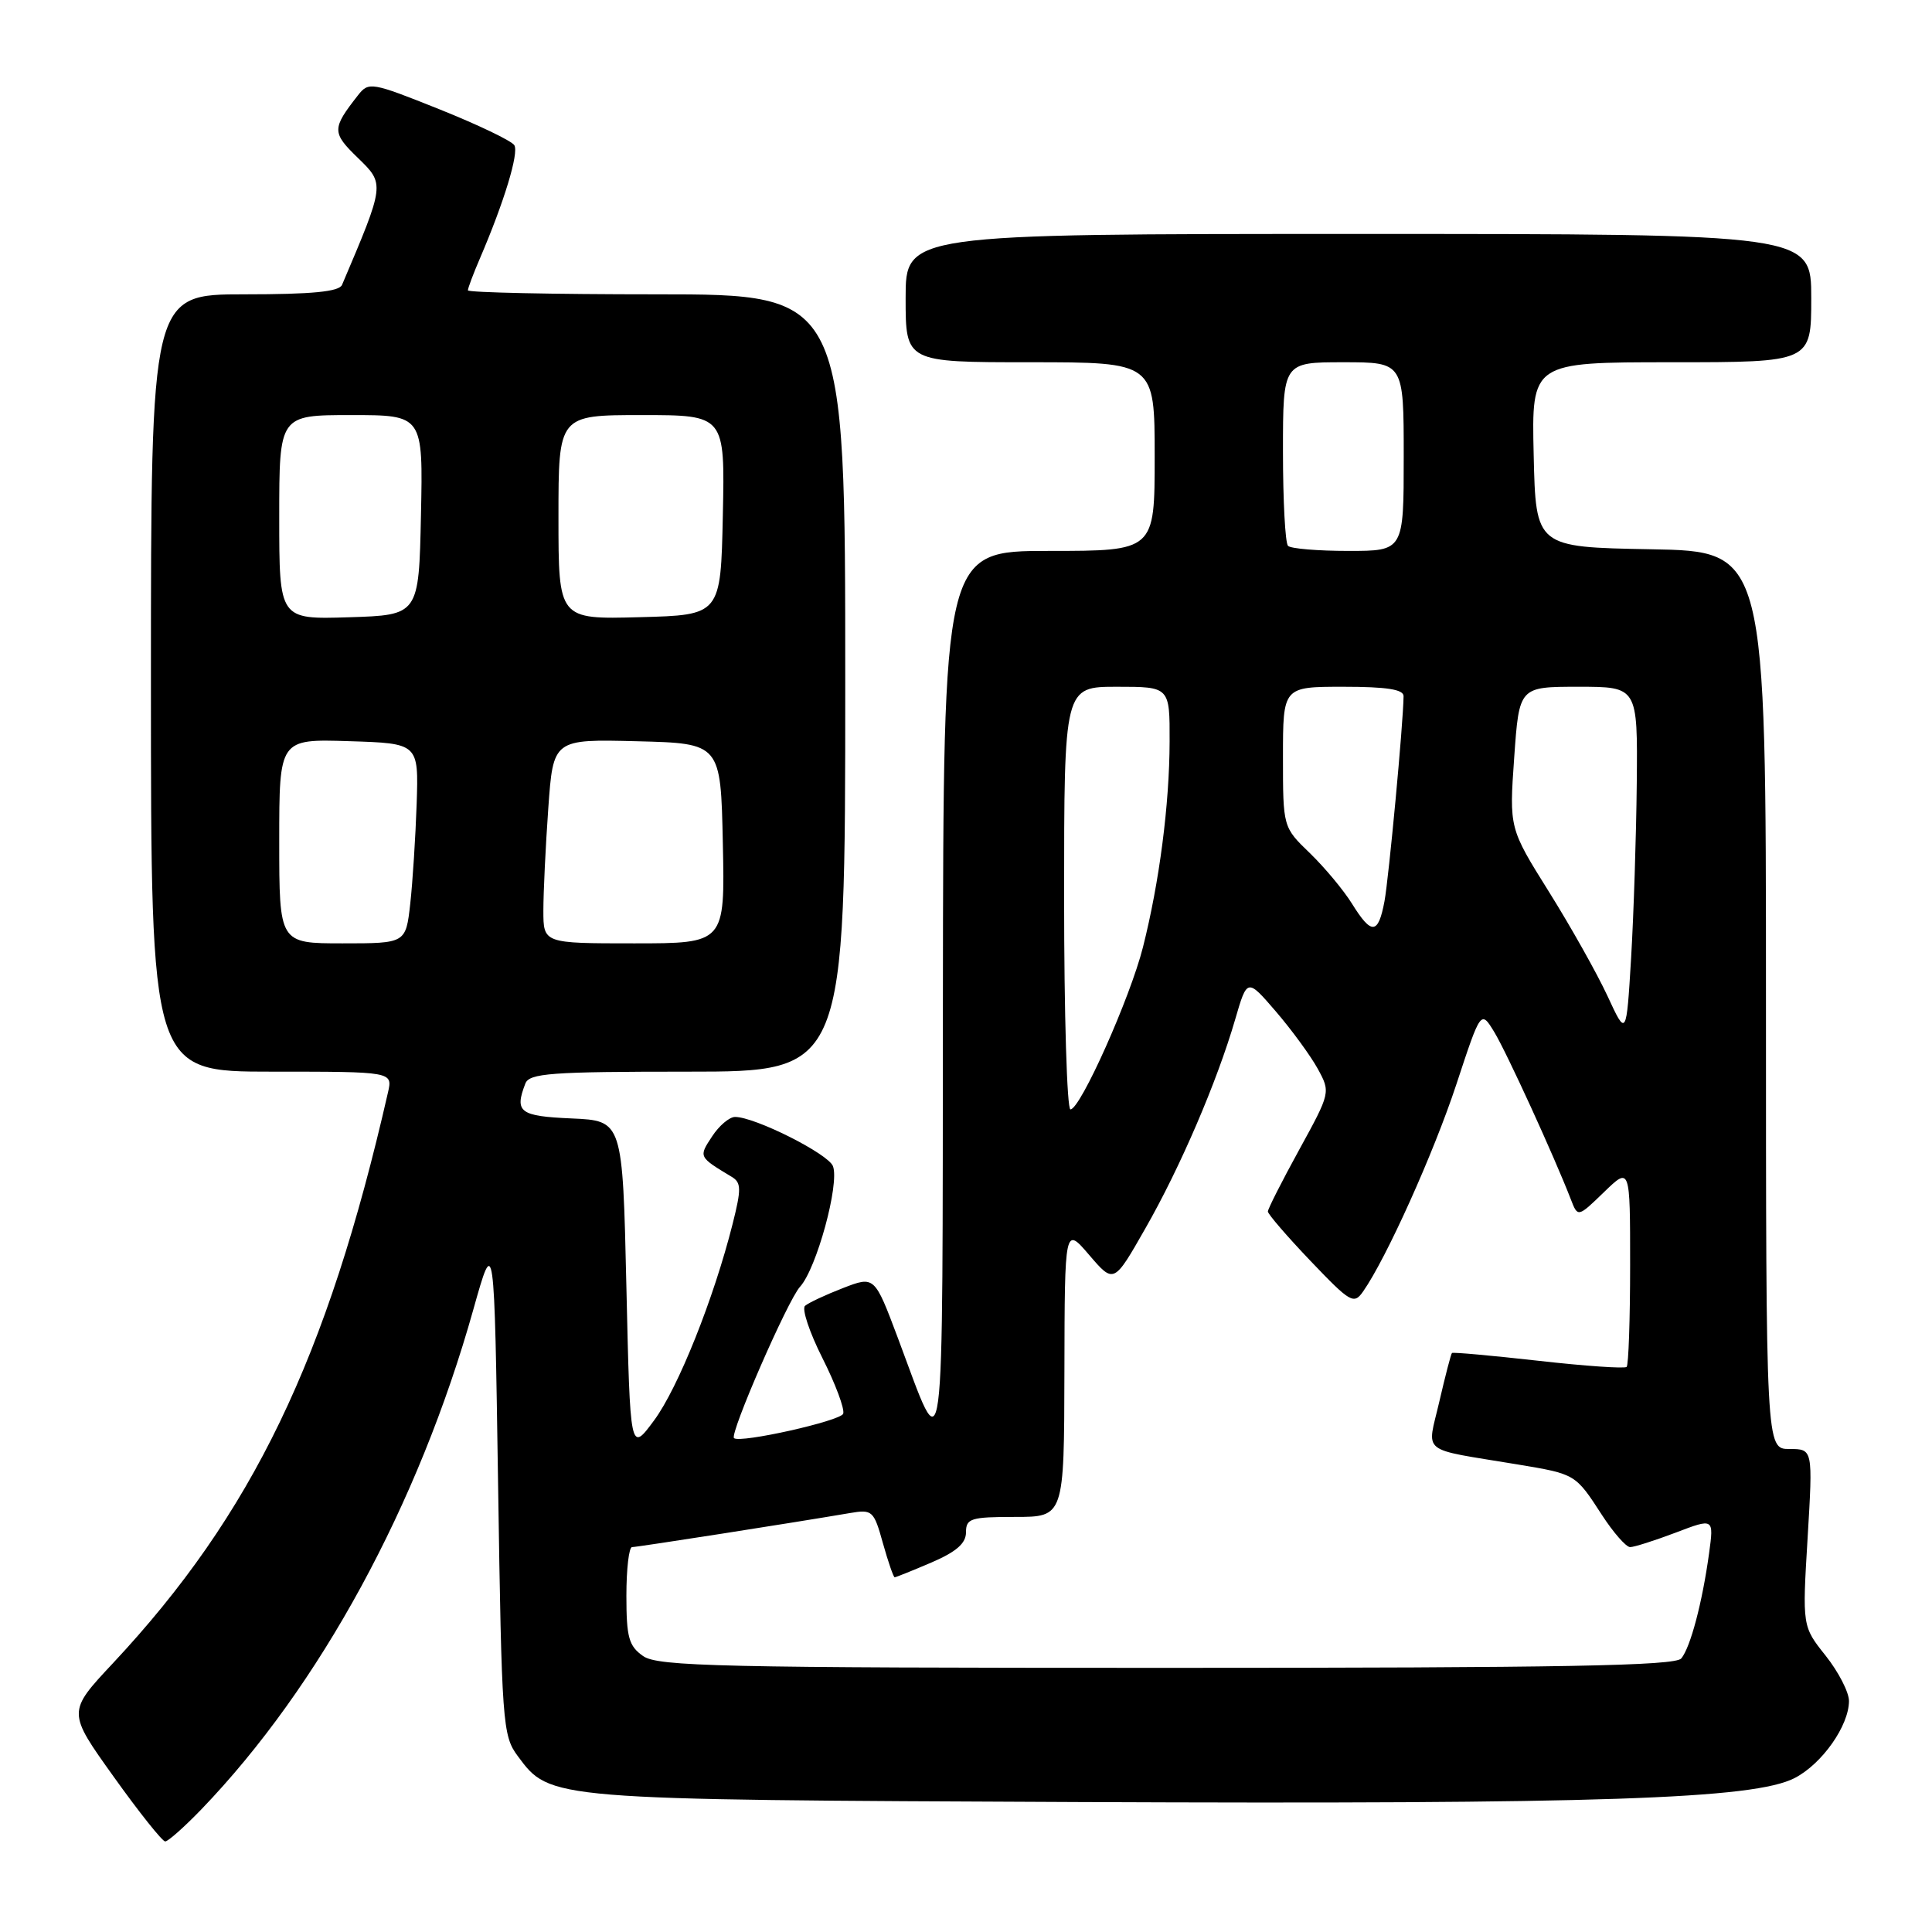 <?xml version="1.0" encoding="UTF-8" standalone="no"?>
<!DOCTYPE svg PUBLIC "-//W3C//DTD SVG 1.1//EN" "http://www.w3.org/Graphics/SVG/1.1/DTD/svg11.dtd" >
<svg xmlns="http://www.w3.org/2000/svg" xmlns:xlink="http://www.w3.org/1999/xlink" version="1.1" viewBox="0 0 256 256">
 <g >
 <path fill="currentColor"
d=" M 26.68 239.75 C 42.38 223.43 55.45 199.42 62.73 173.48 C 65.50 163.63 65.50 163.63 66.00 196.74 C 66.48 228.38 66.59 229.98 68.60 232.68 C 72.92 238.51 72.53 238.47 142.89 238.78 C 212.00 239.08 232.40 238.39 237.80 235.60 C 241.43 233.73 244.99 228.67 245.00 225.39 C 245.00 224.23 243.61 221.53 241.91 219.39 C 238.81 215.50 238.81 215.50 239.52 203.75 C 240.22 192.00 240.22 192.00 237.11 192.00 C 234.00 192.00 234.00 192.00 234.00 132.53 C 234.00 73.05 234.00 73.05 218.75 72.78 C 203.50 72.50 203.50 72.50 203.22 60.25 C 202.94 48.00 202.94 48.00 221.47 48.00 C 240.00 48.00 240.00 48.00 240.00 39.50 C 240.00 31.00 240.00 31.00 180.00 31.00 C 120.00 31.00 120.00 31.00 120.00 39.50 C 120.00 48.00 120.00 48.00 136.50 48.00 C 153.00 48.00 153.00 48.00 153.00 60.50 C 153.00 73.00 153.00 73.00 139.00 73.00 C 125.00 73.00 125.00 73.00 124.94 132.25 C 124.87 197.57 125.31 194.19 118.97 177.28 C 115.88 169.06 115.88 169.06 111.69 170.68 C 109.39 171.57 107.13 172.63 106.67 173.03 C 106.22 173.43 107.26 176.55 108.98 179.96 C 110.70 183.37 111.94 186.69 111.73 187.32 C 111.41 188.28 98.05 191.27 97.26 190.56 C 96.65 190.02 104.38 172.27 106.01 170.50 C 108.20 168.10 111.27 156.86 110.37 154.52 C 109.74 152.88 100.03 148.00 97.40 148.00 C 96.65 148.00 95.28 149.16 94.35 150.59 C 92.56 153.31 92.55 153.28 96.96 155.94 C 98.23 156.70 98.24 157.55 97.08 162.16 C 94.58 172.08 89.86 183.90 86.67 188.21 C 83.50 192.50 83.50 192.50 83.00 170.50 C 82.50 148.50 82.50 148.50 75.75 148.20 C 68.85 147.90 68.15 147.37 69.61 143.58 C 70.13 142.21 72.98 142.00 91.11 142.00 C 112.00 142.00 112.00 142.00 112.00 90.50 C 112.00 39.00 112.00 39.00 87.00 39.00 C 73.25 39.00 62.00 38.76 62.00 38.47 C 62.00 38.18 62.72 36.26 63.60 34.22 C 66.81 26.75 68.78 20.26 68.15 19.24 C 67.79 18.66 63.32 16.52 58.20 14.47 C 49.22 10.88 48.85 10.81 47.43 12.63 C 43.96 17.06 43.96 17.57 47.44 20.94 C 51.00 24.40 51.01 24.36 45.32 37.75 C 44.93 38.65 41.36 39.00 32.39 39.00 C 20.00 39.00 20.00 39.00 20.00 90.50 C 20.00 142.00 20.00 142.00 36.02 142.00 C 52.04 142.00 52.04 142.00 51.41 144.75 C 43.36 180.04 33.43 200.64 14.96 220.39 C 8.92 226.84 8.92 226.84 15.06 235.42 C 18.43 240.14 21.51 244.00 21.89 244.00 C 22.27 244.00 24.42 242.09 26.68 239.75 Z  M 85.22 219.44 C 83.32 218.11 83.00 216.97 83.00 211.44 C 83.00 207.90 83.34 205.00 83.75 205.00 C 84.44 205.00 105.30 201.74 112.61 200.49 C 115.59 199.98 115.79 200.16 116.99 204.48 C 117.69 206.97 118.39 209.00 118.55 209.00 C 118.70 209.00 120.90 208.12 123.42 207.04 C 126.72 205.62 128.00 204.50 128.00 203.04 C 128.00 201.20 128.63 201.00 134.50 201.00 C 141.00 201.00 141.00 201.00 141.04 181.75 C 141.08 162.50 141.08 162.50 144.33 166.30 C 147.59 170.10 147.59 170.10 151.75 162.80 C 156.40 154.67 161.26 143.34 163.67 135.07 C 165.26 129.61 165.26 129.61 169.08 134.05 C 171.18 136.50 173.67 139.91 174.61 141.62 C 176.31 144.73 176.30 144.78 172.16 152.33 C 169.87 156.50 168.00 160.19 168.00 160.53 C 168.00 160.87 170.54 163.82 173.65 167.08 C 178.95 172.63 179.39 172.89 180.63 171.11 C 183.69 166.74 189.96 152.82 192.98 143.67 C 196.22 133.83 196.22 133.83 198.01 136.77 C 199.65 139.48 205.93 153.20 208.14 158.91 C 209.07 161.32 209.07 161.32 212.54 157.96 C 216.00 154.61 216.00 154.61 216.00 167.64 C 216.00 174.80 215.79 180.87 215.54 181.12 C 215.29 181.37 210.03 181.01 203.85 180.31 C 197.68 179.62 192.52 179.15 192.39 179.28 C 192.26 179.41 191.51 182.30 190.72 185.71 C 189.09 192.79 187.93 191.86 201.05 194.04 C 208.79 195.33 208.74 195.30 212.27 200.75 C 213.79 203.09 215.47 205.00 216.00 205.00 C 216.54 205.00 219.26 204.13 222.04 203.08 C 227.10 201.15 227.10 201.15 226.46 205.83 C 225.57 212.32 224.00 218.27 222.78 219.75 C 221.98 220.73 207.11 221.00 154.60 221.00 C 95.44 221.00 87.18 220.81 85.22 219.44 Z  M 141.00 119.00 C 141.00 91.00 141.00 91.00 148.00 91.00 C 155.00 91.00 155.00 91.00 154.98 98.25 C 154.96 106.59 153.63 116.87 151.45 125.50 C 149.76 132.20 143.15 147.00 141.84 147.00 C 141.38 147.00 141.00 134.40 141.00 119.00 Z  M 213.00 131.97 C 211.62 129.00 208.13 122.78 205.24 118.16 C 199.98 109.75 199.98 109.75 200.64 100.37 C 201.30 91.00 201.30 91.00 209.15 91.00 C 217.00 91.00 217.00 91.00 216.88 103.75 C 216.81 110.76 216.47 121.20 216.13 126.94 C 215.50 137.38 215.50 137.38 213.00 131.97 Z  M 37.00 111.46 C 37.00 97.92 37.00 97.92 46.24 98.21 C 55.47 98.50 55.47 98.50 55.21 106.50 C 55.06 110.90 54.68 116.86 54.36 119.75 C 53.77 125.00 53.77 125.00 45.38 125.00 C 37.00 125.00 37.00 125.00 37.00 111.46 Z  M 72.00 120.65 C 72.00 118.26 72.29 112.17 72.65 107.12 C 73.30 97.94 73.30 97.94 84.40 98.22 C 95.50 98.50 95.50 98.50 95.78 111.75 C 96.06 125.00 96.06 125.00 84.03 125.00 C 72.00 125.00 72.00 125.00 72.00 120.65 Z  M 179.15 119.75 C 178.04 117.96 175.53 114.95 173.57 113.05 C 170.00 109.61 170.00 109.61 170.00 100.30 C 170.00 91.00 170.00 91.00 178.00 91.00 C 183.74 91.00 186.00 91.35 185.98 92.25 C 185.94 95.86 184.02 116.35 183.45 119.43 C 182.62 123.85 181.73 123.91 179.15 119.75 Z  M 37.00 68.54 C 37.00 55.00 37.00 55.00 46.53 55.00 C 56.06 55.00 56.06 55.00 55.78 68.25 C 55.50 81.50 55.50 81.50 46.25 81.79 C 37.00 82.08 37.00 82.08 37.00 68.54 Z  M 74.00 68.53 C 74.00 55.00 74.00 55.00 85.03 55.00 C 96.06 55.00 96.06 55.00 95.78 68.25 C 95.50 81.50 95.50 81.50 84.75 81.78 C 74.00 82.07 74.00 82.07 74.00 68.53 Z  M 170.67 72.33 C 170.30 71.97 170.00 66.34 170.00 59.83 C 170.00 48.00 170.00 48.00 178.00 48.00 C 186.00 48.00 186.00 48.00 186.00 60.50 C 186.00 73.00 186.00 73.00 178.67 73.00 C 174.63 73.00 171.03 72.70 170.67 72.33 Z "/>
</g>
</svg>